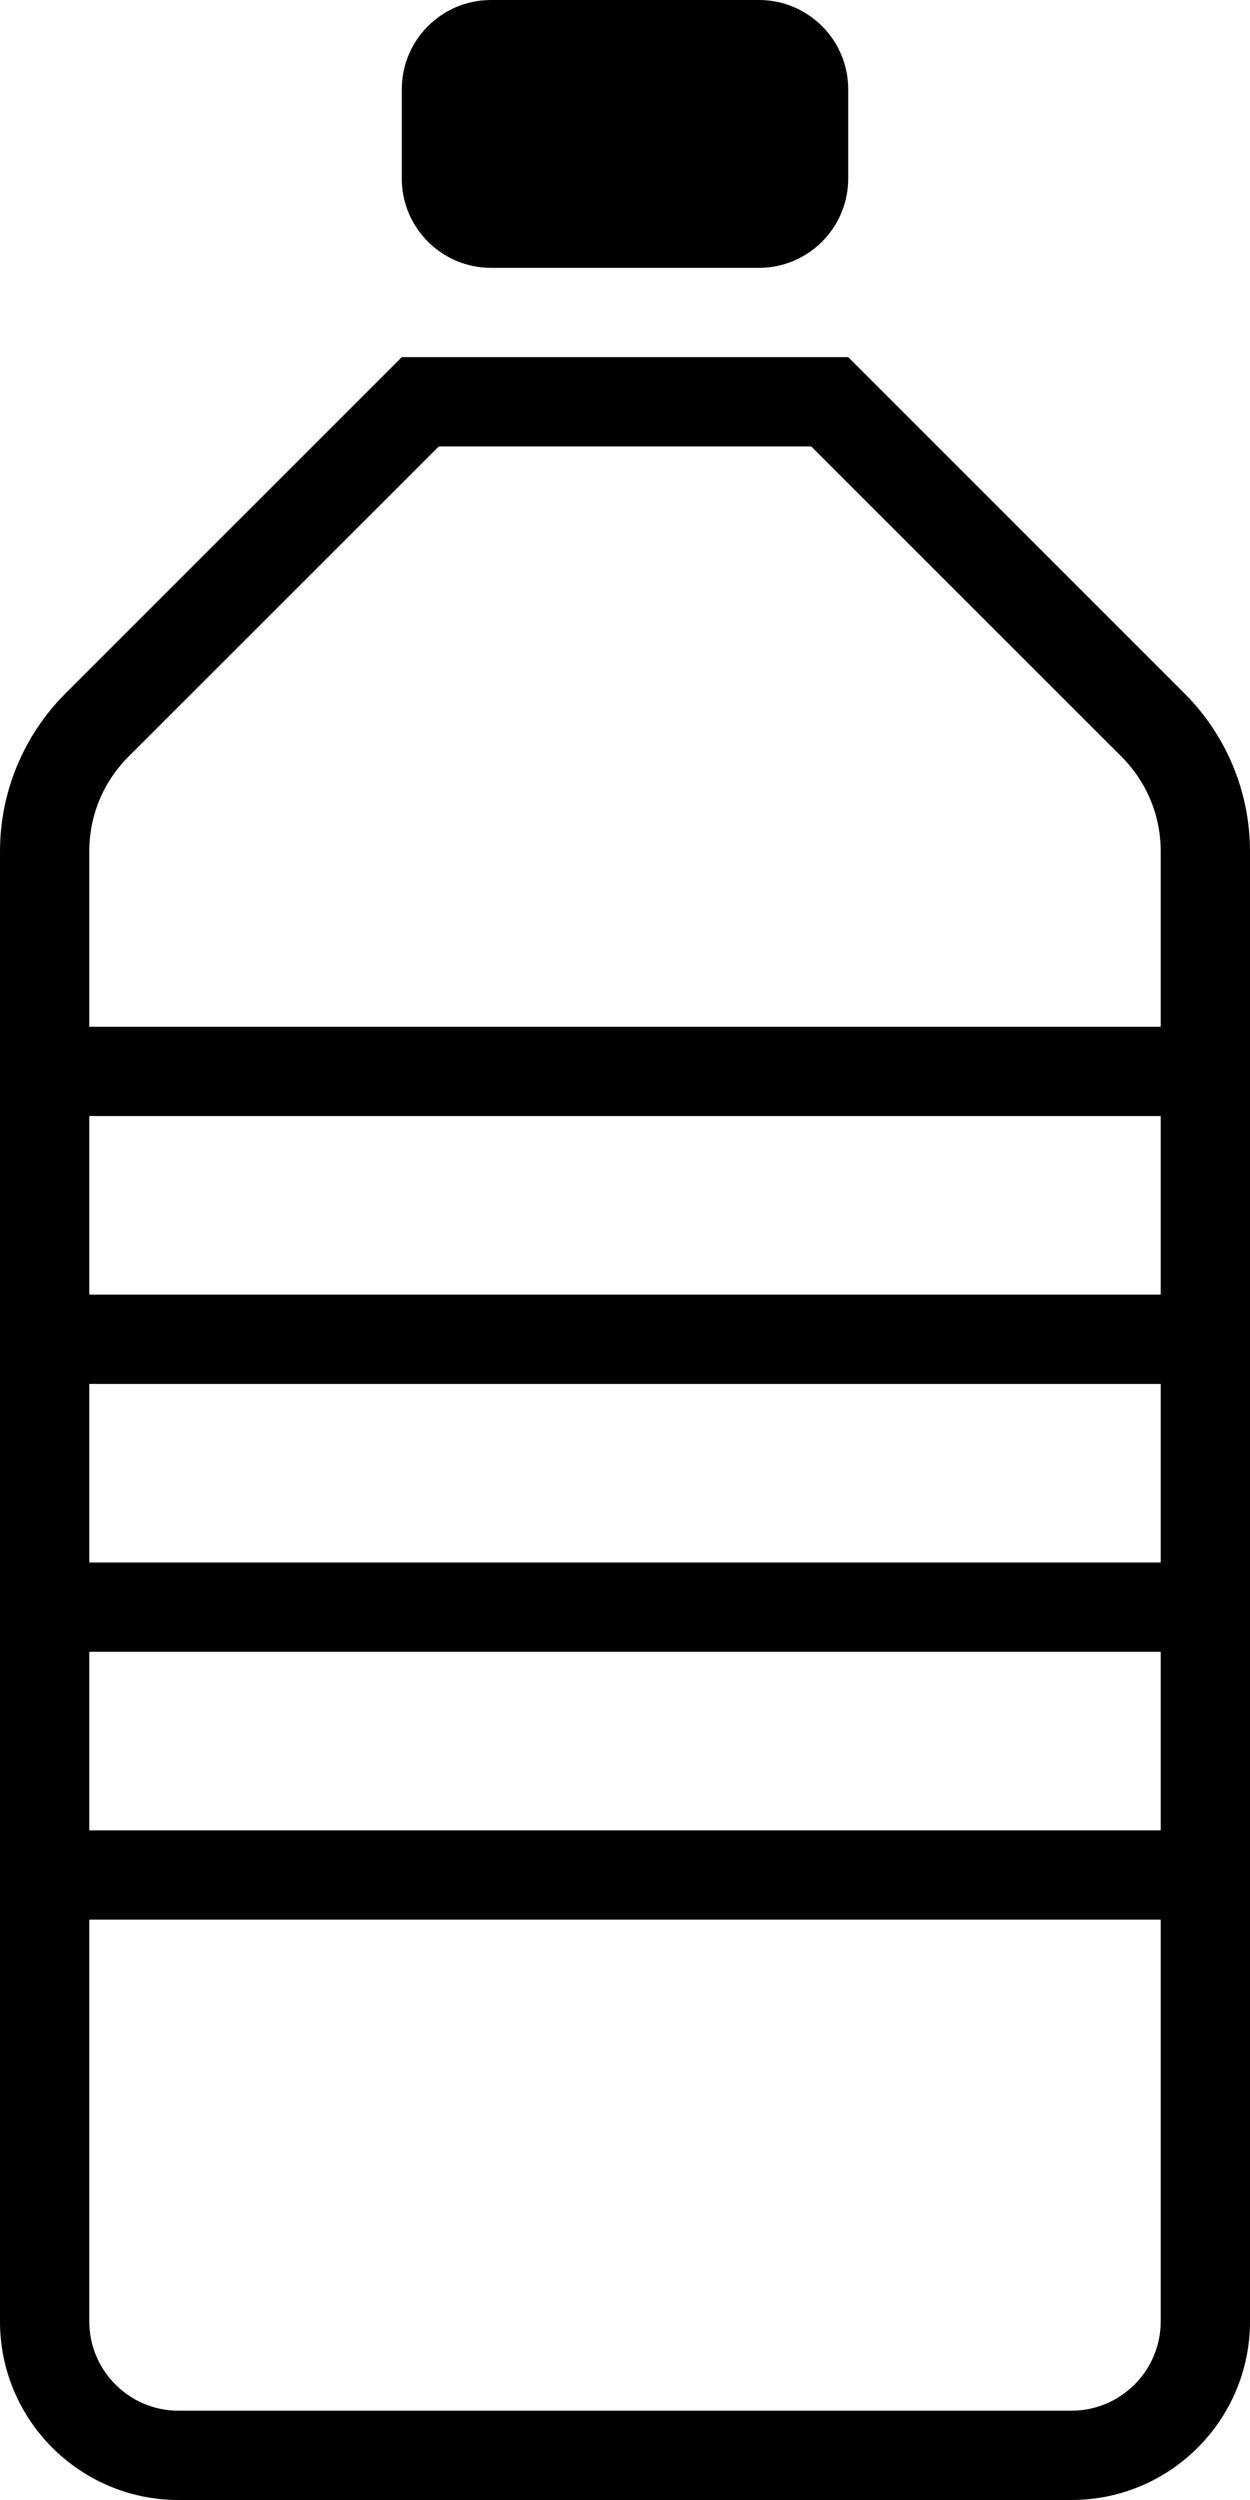 <?xml version="1.0" encoding="iso-8859-1"?>
<!-- Generator: Adobe Illustrator 16.0.4, SVG Export Plug-In . SVG Version: 6.00 Build 0)  -->
<!DOCTYPE svg PUBLIC "-//W3C//DTD SVG 1.1//EN" "http://www.w3.org/Graphics/SVG/1.1/DTD/svg11.dtd">
<svg version="1.1" id="Layer_1" xmlns="http://www.w3.org/2000/svg" xmlns:xlink="http://www.w3.org/1999/xlink" x="0px" y="0px"
	 width="28px" height="56px" viewBox="0 0 28 56" style="enable-background:new 0 0 28 56;" xml:space="preserve">
<g id="_x39_11-bottle_x40_2x.png">
	<g>
		<path d="M11,6h6c1.104,0,2-0.896,2-2V2c0-1.104-0.896-2-2-2h-6C9.896,0,9,0.896,9,2v2C9,5.104,9.896,6,11,6z M26.535,15.535L19,8
			H9l-7.536,7.535C0.527,16.474,0,17.745,0,19.071V52c0,2.209,1.791,4,4,4h20c2.209,0,4-1.791,4-4V19.071
			C28,17.745,27.473,16.474,26.535,15.535z M26,52c0,1.103-0.897,2-2,2H4c-1.103,0-2-0.897-2-2v-9h24V52z M26,41H2v-4h24V41z M26,35
			H2v-4h24V35z M26,29H2v-4h24V29z M26,23H2v-3.929c0-0.801,0.312-1.555,0.878-2.122L9.829,10h8.342l6.95,6.948
			C25.688,17.517,26,18.271,26,19.071V23z"/>
	</g>
</g>
<g>
</g>
<g>
</g>
<g>
</g>
<g>
</g>
<g>
</g>
<g>
</g>
<g>
</g>
<g>
</g>
<g>
</g>
<g>
</g>
<g>
</g>
<g>
</g>
<g>
</g>
<g>
</g>
<g>
</g>
</svg>
